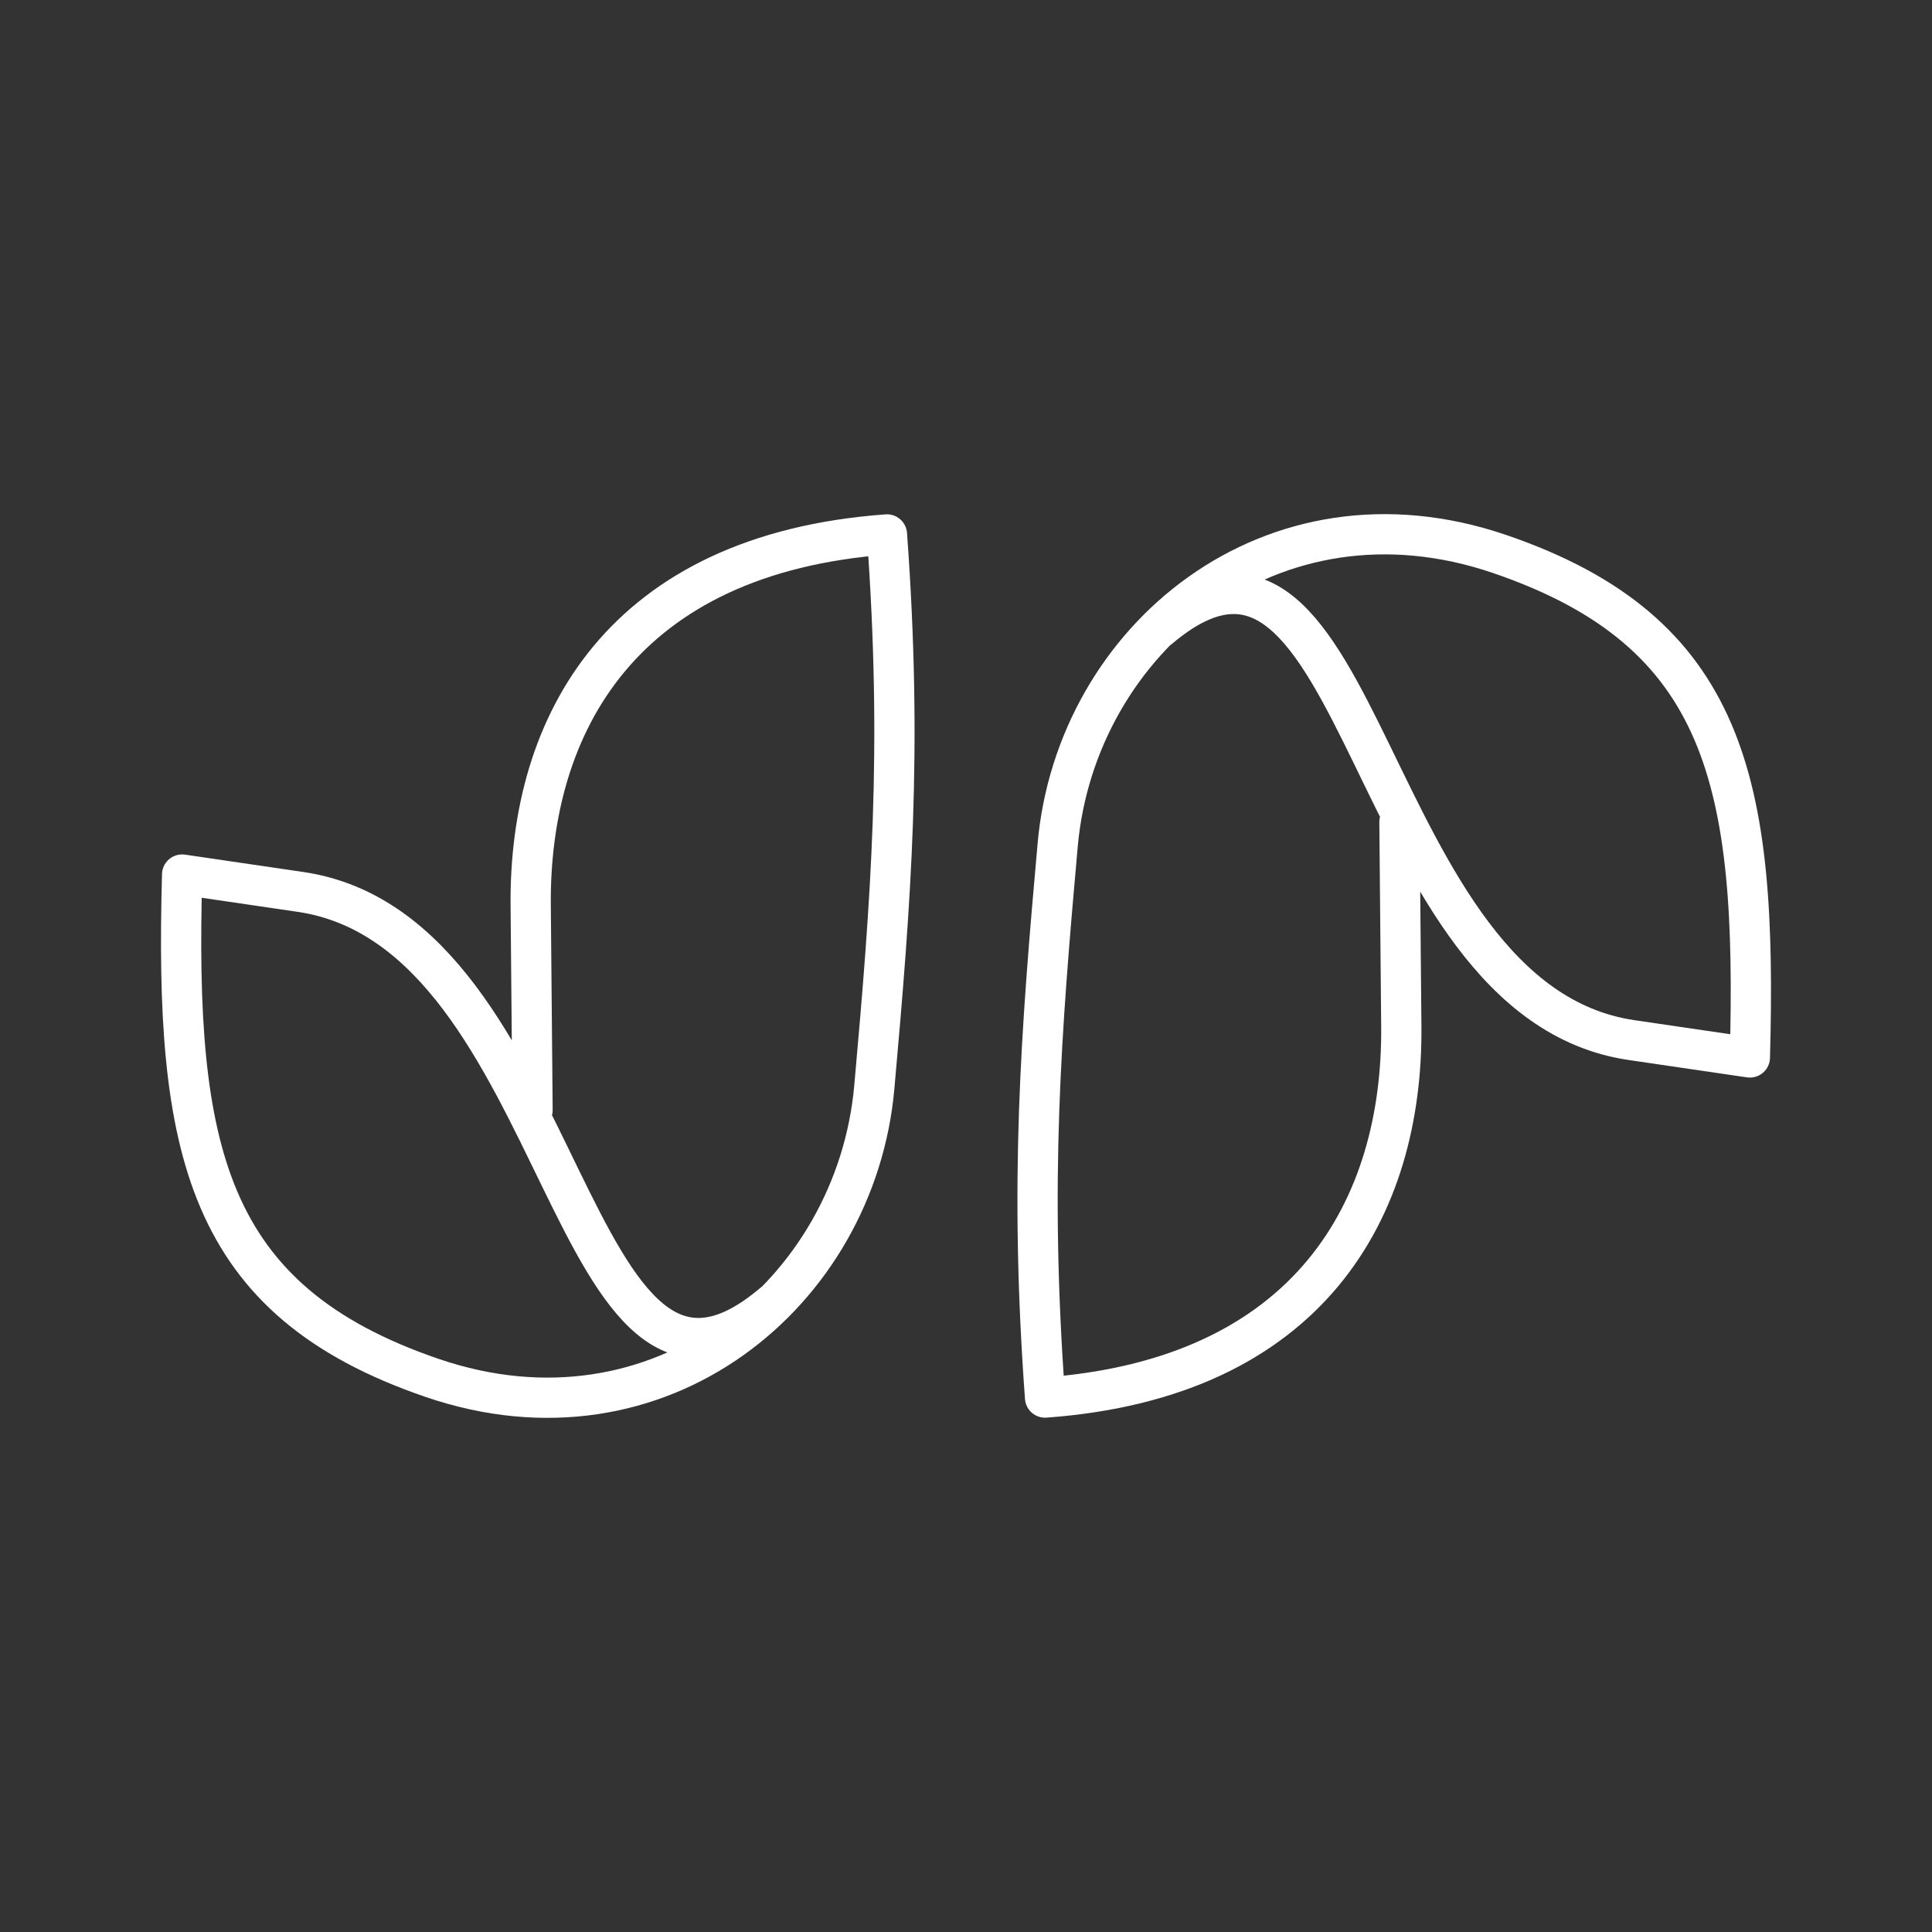<?xml version="1.0" encoding="UTF-8"?><svg id="a" xmlns="http://www.w3.org/2000/svg" viewBox="0 0 48 48"><rect x="0" y="0" width="48" height="48" fill="#333333" stroke="none"/><defs><style>.g{fill:none;stroke:#fff;stroke-linecap:round;stroke-linejoin:round;}</style></defs><path id="e" class="g" d="M19.204,32.386c-5.142,4.356-5.018-9.237-11.735-10.226l-2.944-.432c-.187,6.814.56,10.575,6.214,12.507,5.654,1.933,10.527-2.117,10.983-7.224.417-4.677.707-8.36.314-13.733-6.574.48-8.892,4.7-8.851,9.221l.046,5.08"/><path id="f" class="g" d="M28.796,15.614c5.142-4.356,5.018,9.237,11.735,10.226l2.944.432c.187-6.814-.56-10.575-6.214-12.507-5.654-1.933-10.527,2.117-10.983,7.224-.417,4.677-.707,8.36-.314,13.733,6.574-.48,8.892-4.7,8.851-9.221l-.046-5.08"/></svg>